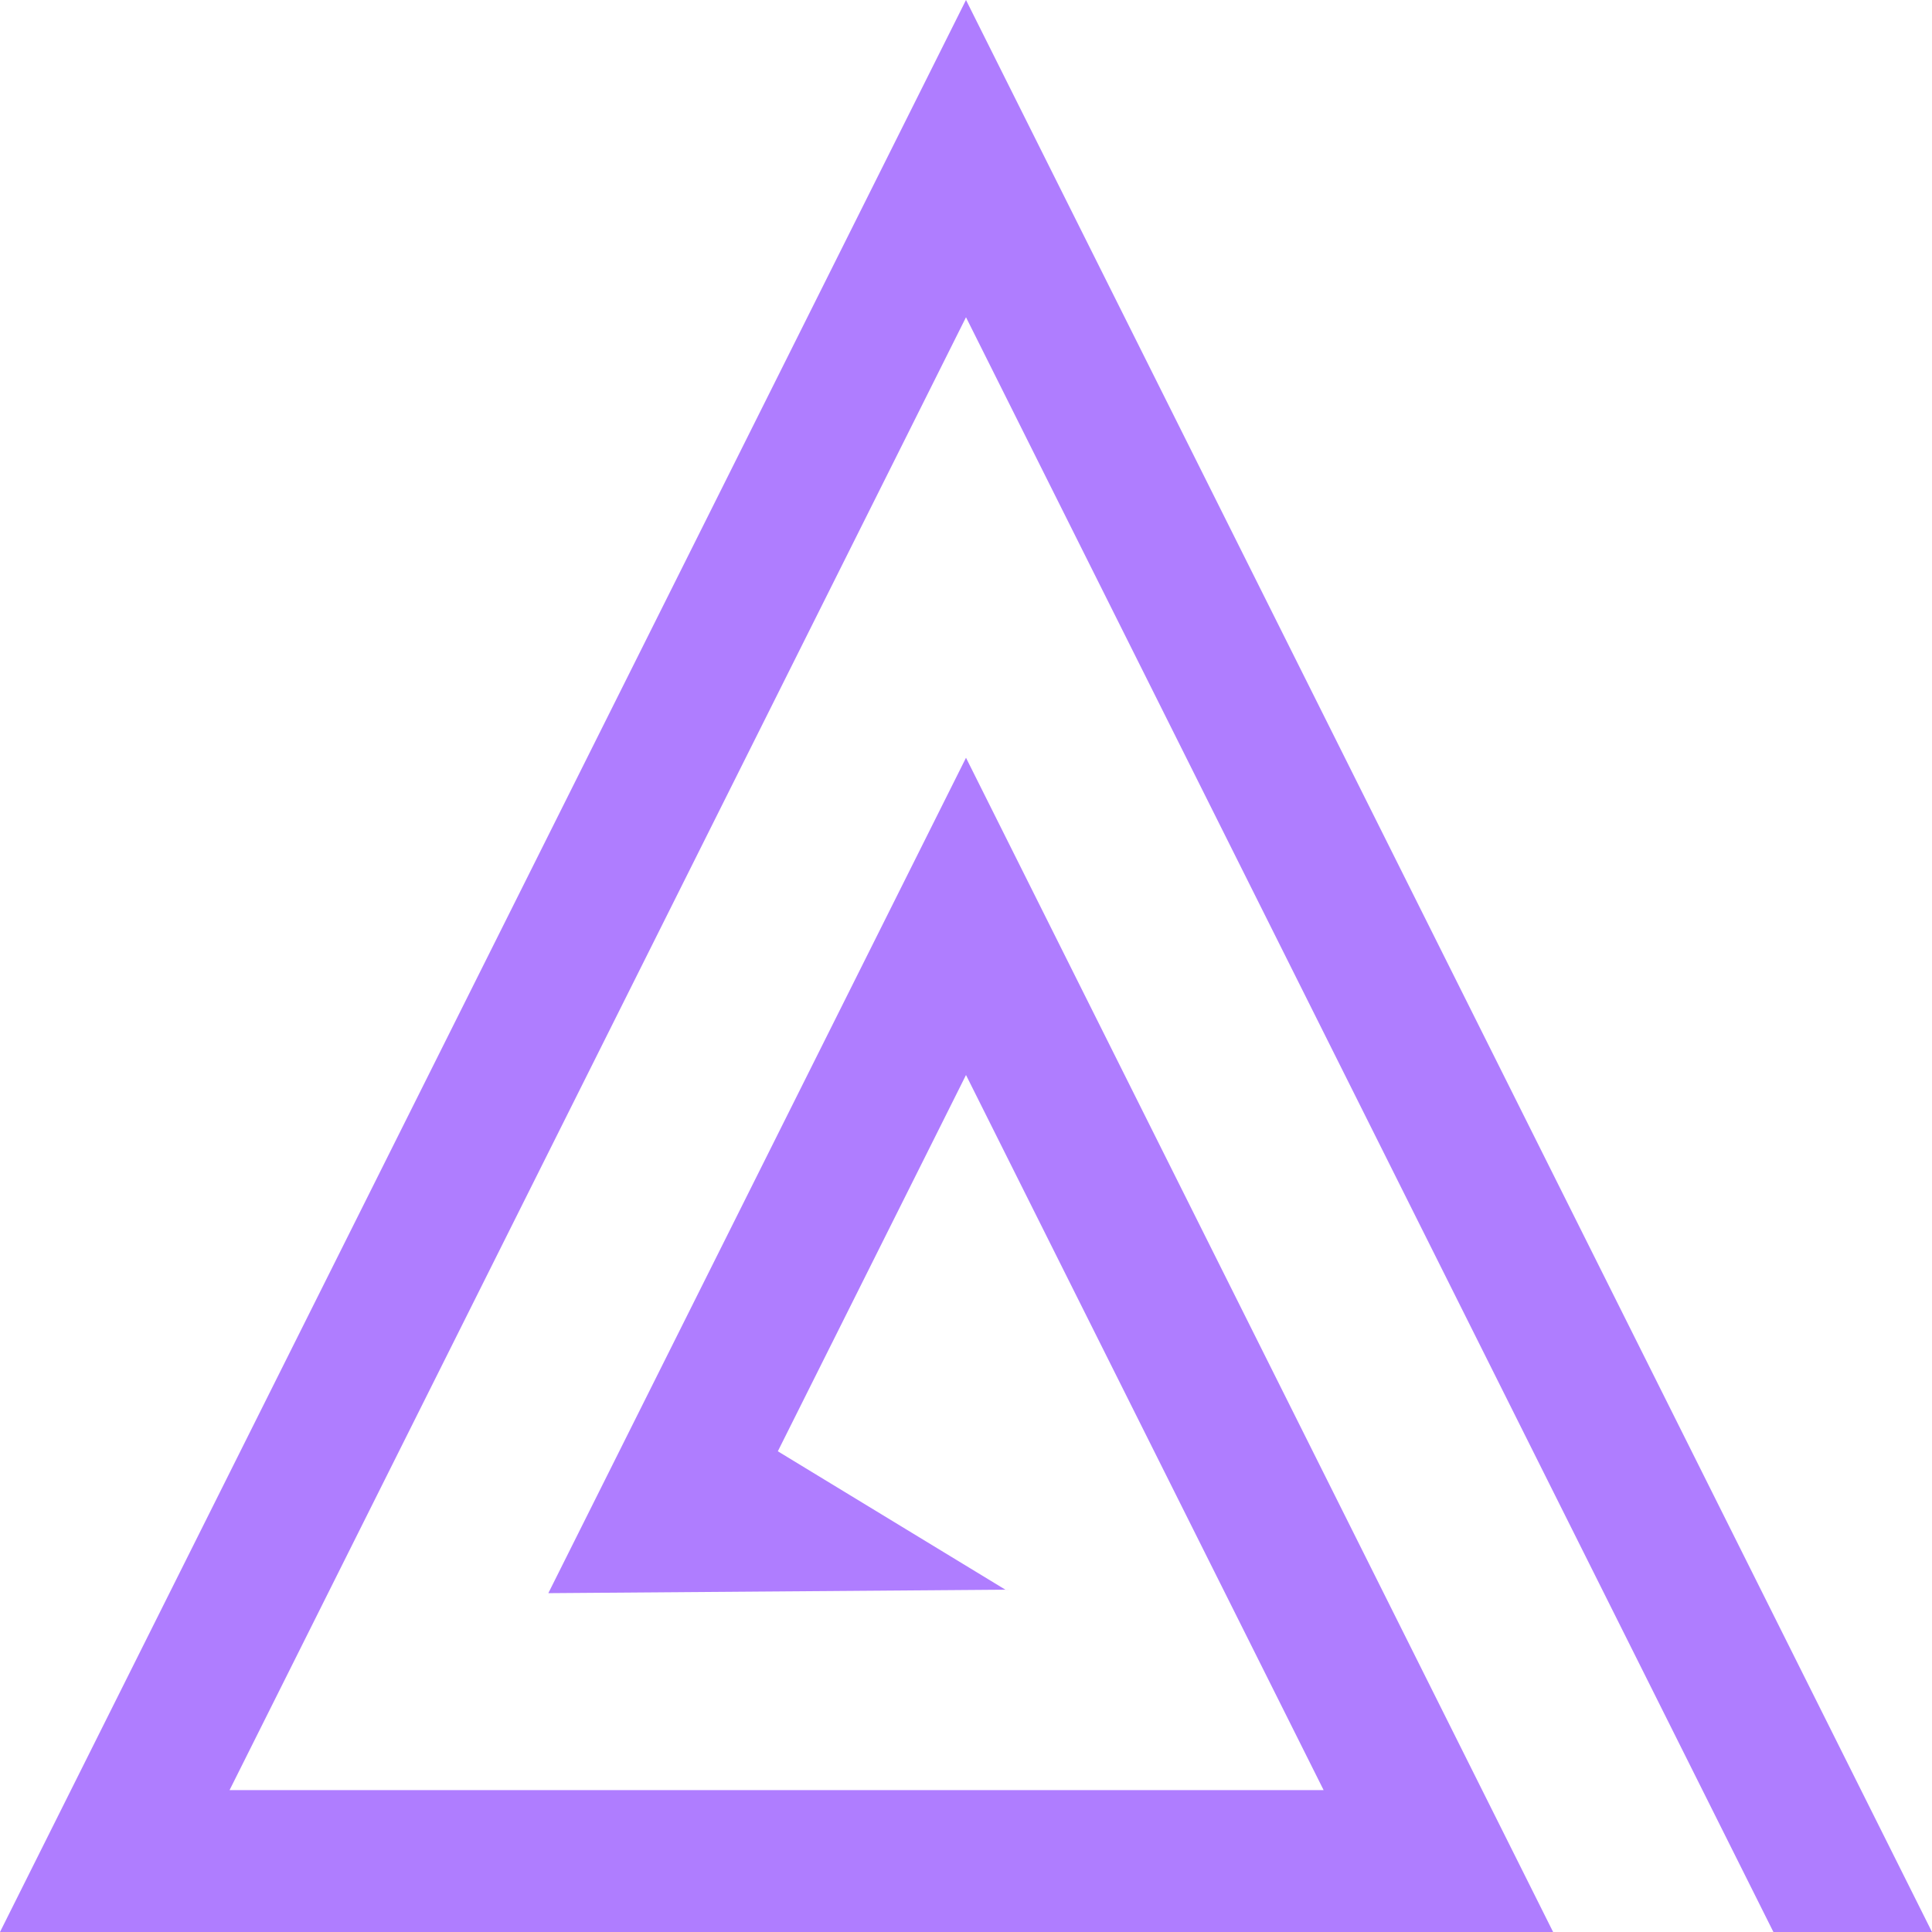 <svg xmlns="http://www.w3.org/2000/svg" viewBox="0 0 288 288"><defs><style>.cls-1{fill:none;}.cls-2{fill:#af7dff;}</style></defs><g id="Border"><rect class="cls-1" width="288" height="288"/></g><g id="True"><polygon class="cls-2" points="231.52 288 0 288 144 0 288 288 264.36 288 144 47.29 34.22 266.85 197.31 266.85 144 160.25 115.95 216.34 149.87 236.97 81.74 237.49 144 112.96 231.52 288"/></g></svg>